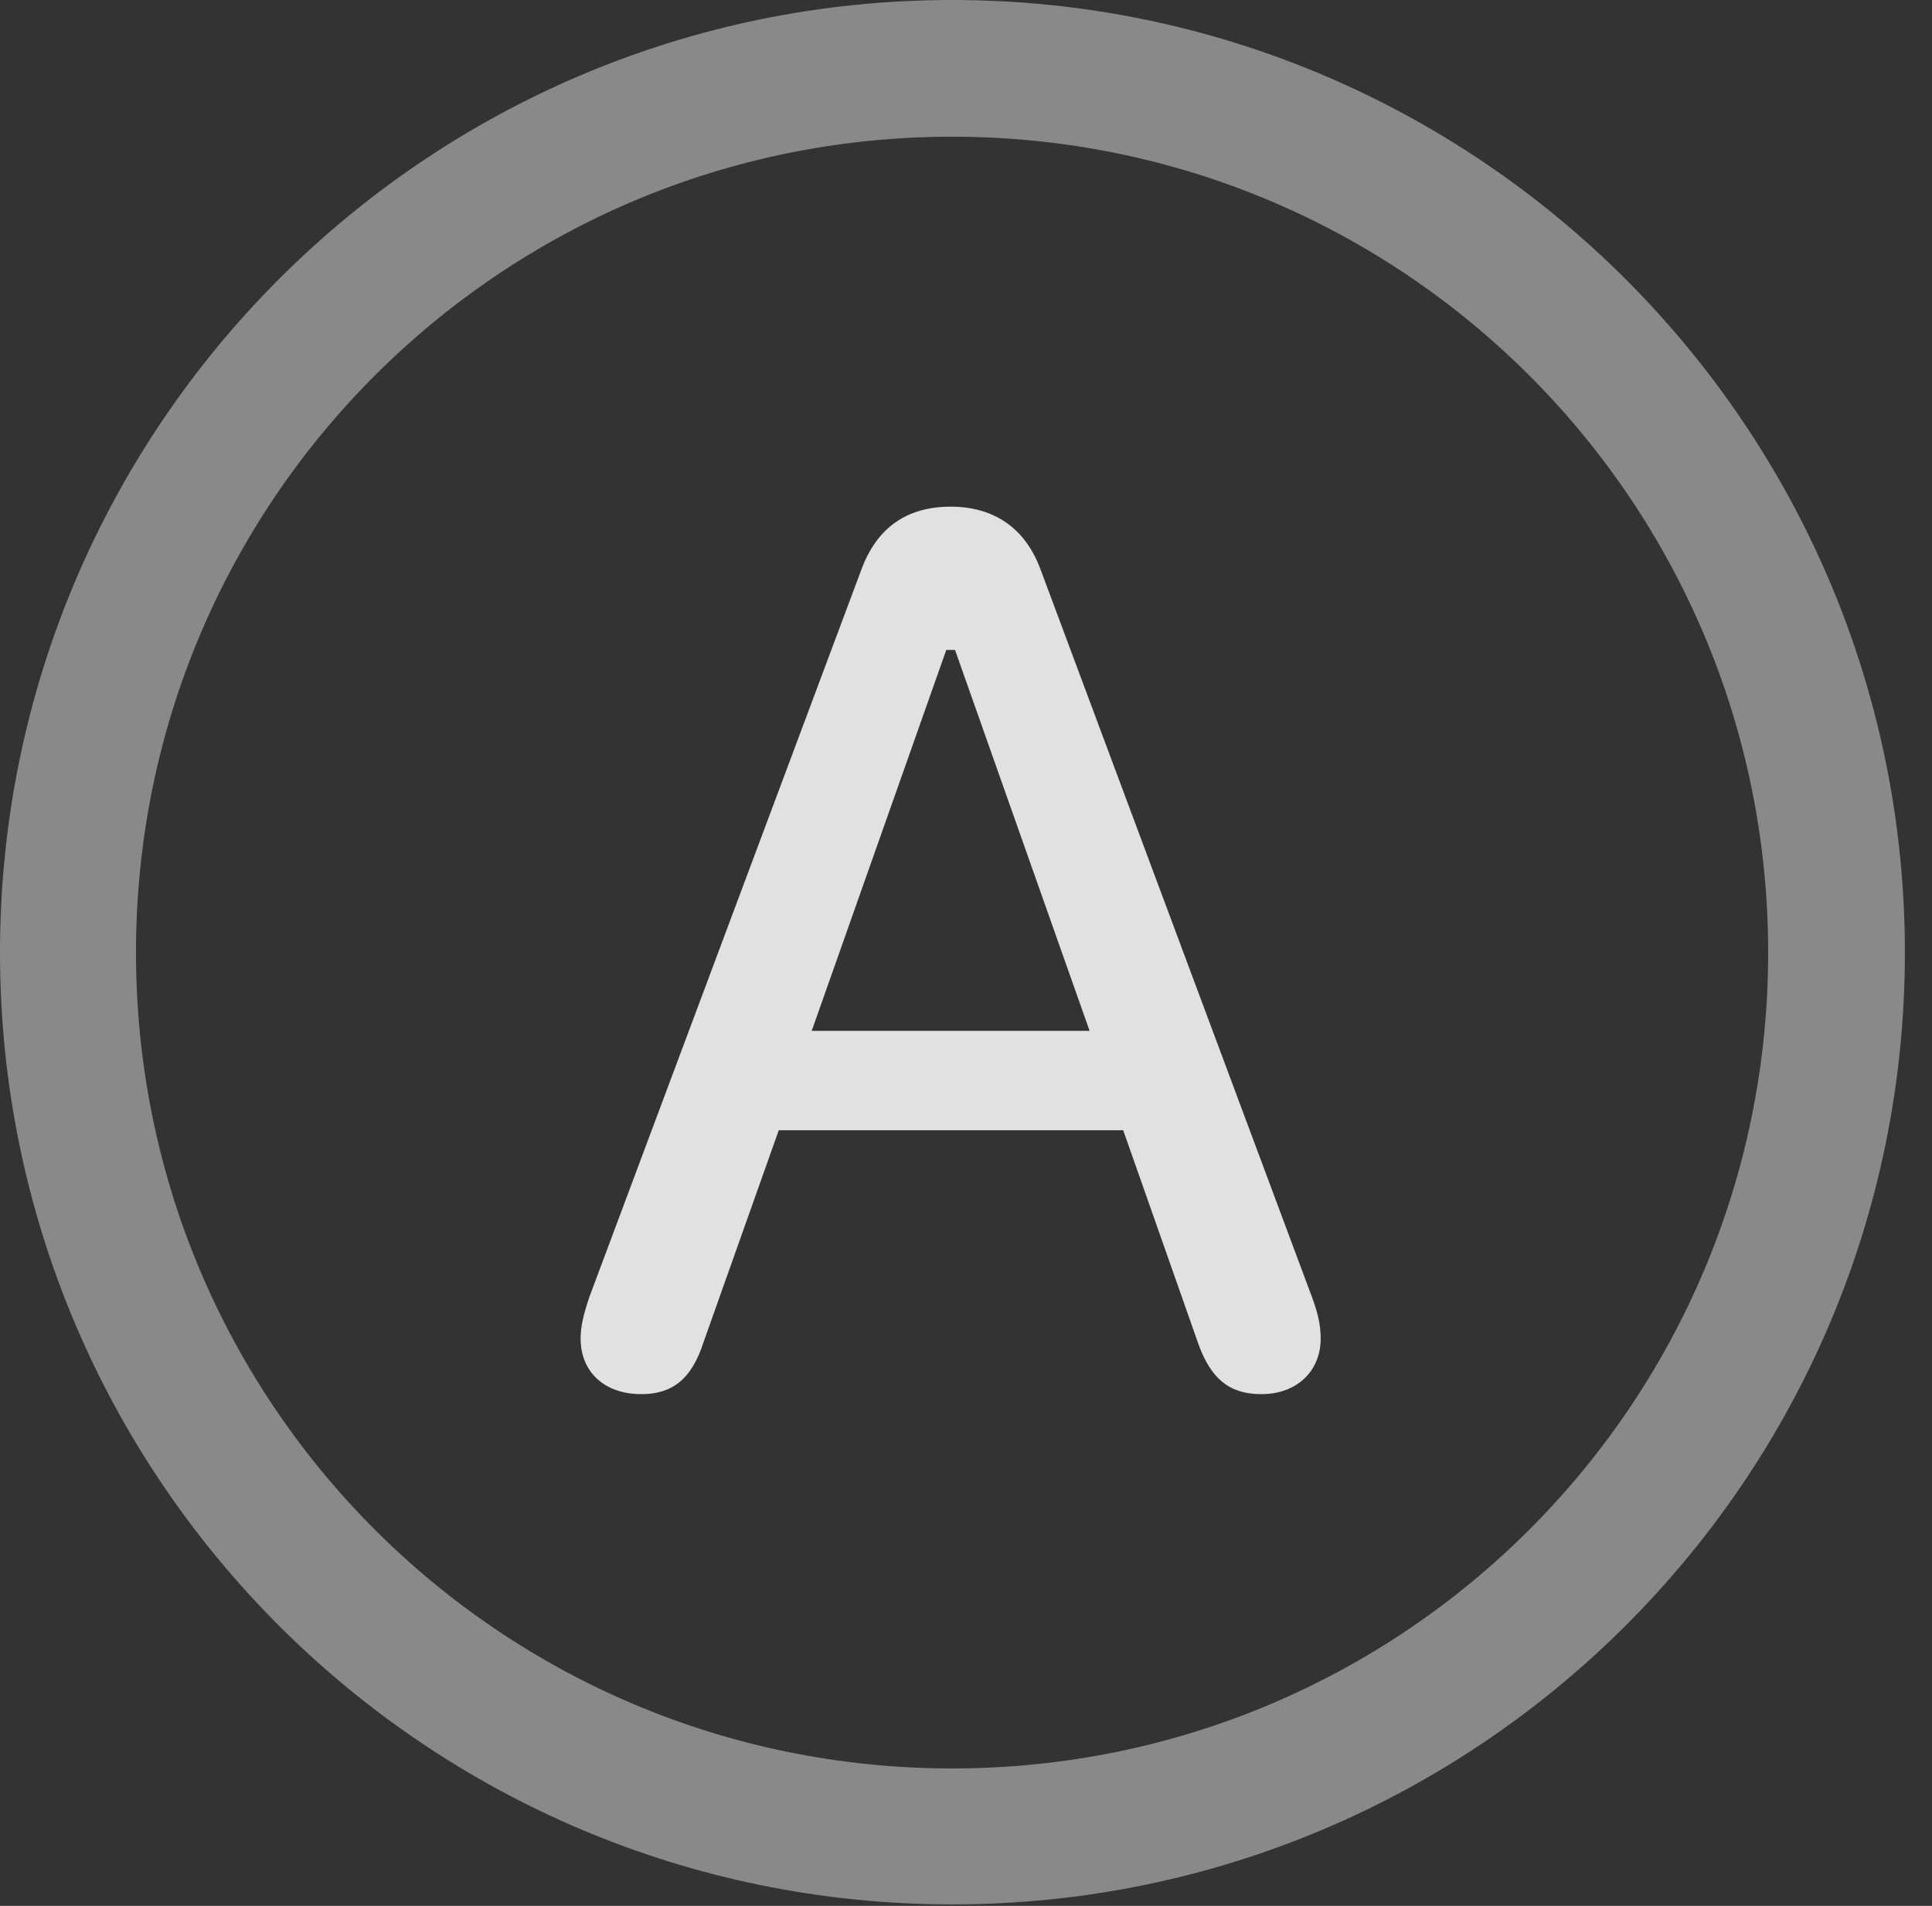 <?xml version="1.0" encoding="UTF-8"?>
<!--Generator: Apple Native CoreSVG 341-->
<!DOCTYPE svg
PUBLIC "-//W3C//DTD SVG 1.1//EN"
       "http://www.w3.org/Graphics/SVG/1.1/DTD/svg11.dtd">
<svg version="1.1" xmlns="http://www.w3.org/2000/svg" xmlns:xlink="http://www.w3.org/1999/xlink" viewBox="0 0 25.801 25.459">
 <rect x="0" y="0" width="25.801" height="25.459" fill="#333333" stroke="none"/>
 <g>
  <rect height="25.459" opacity="0" width="25.801" x="0" y="0"/>
  <path d="M12.715 25.439C19.736 25.439 25.439 19.746 25.439 12.725C25.439 5.703 19.736 0 12.715 0C5.693 0 0 5.703 0 12.725C0 19.746 5.693 25.439 12.715 25.439ZM12.715 23.623C6.689 23.623 1.816 18.75 1.816 12.725C1.816 6.699 6.689 1.826 12.715 1.826C18.74 1.826 23.613 6.699 23.613 12.725C23.613 18.75 18.74 23.623 12.715 23.623Z" fill="white" fill-opacity="0.425"/>
  <path d="M8.564 18.623C8.955 18.623 9.229 18.447 9.395 17.93L10.4 15.098L15 15.098L15.996 17.93C16.172 18.438 16.436 18.623 16.846 18.623C17.314 18.623 17.637 18.32 17.637 17.881C17.637 17.715 17.607 17.559 17.52 17.324L13.896 7.607C13.691 7.051 13.271 6.768 12.695 6.768C12.109 6.768 11.709 7.051 11.504 7.607L7.871 17.324C7.793 17.559 7.754 17.715 7.754 17.881C7.754 18.33 8.076 18.623 8.564 18.623ZM10.84 13.77L12.637 8.682L12.754 8.682L14.551 13.77Z" fill="white" fill-opacity="0.85"/>
 </g>
</svg>
